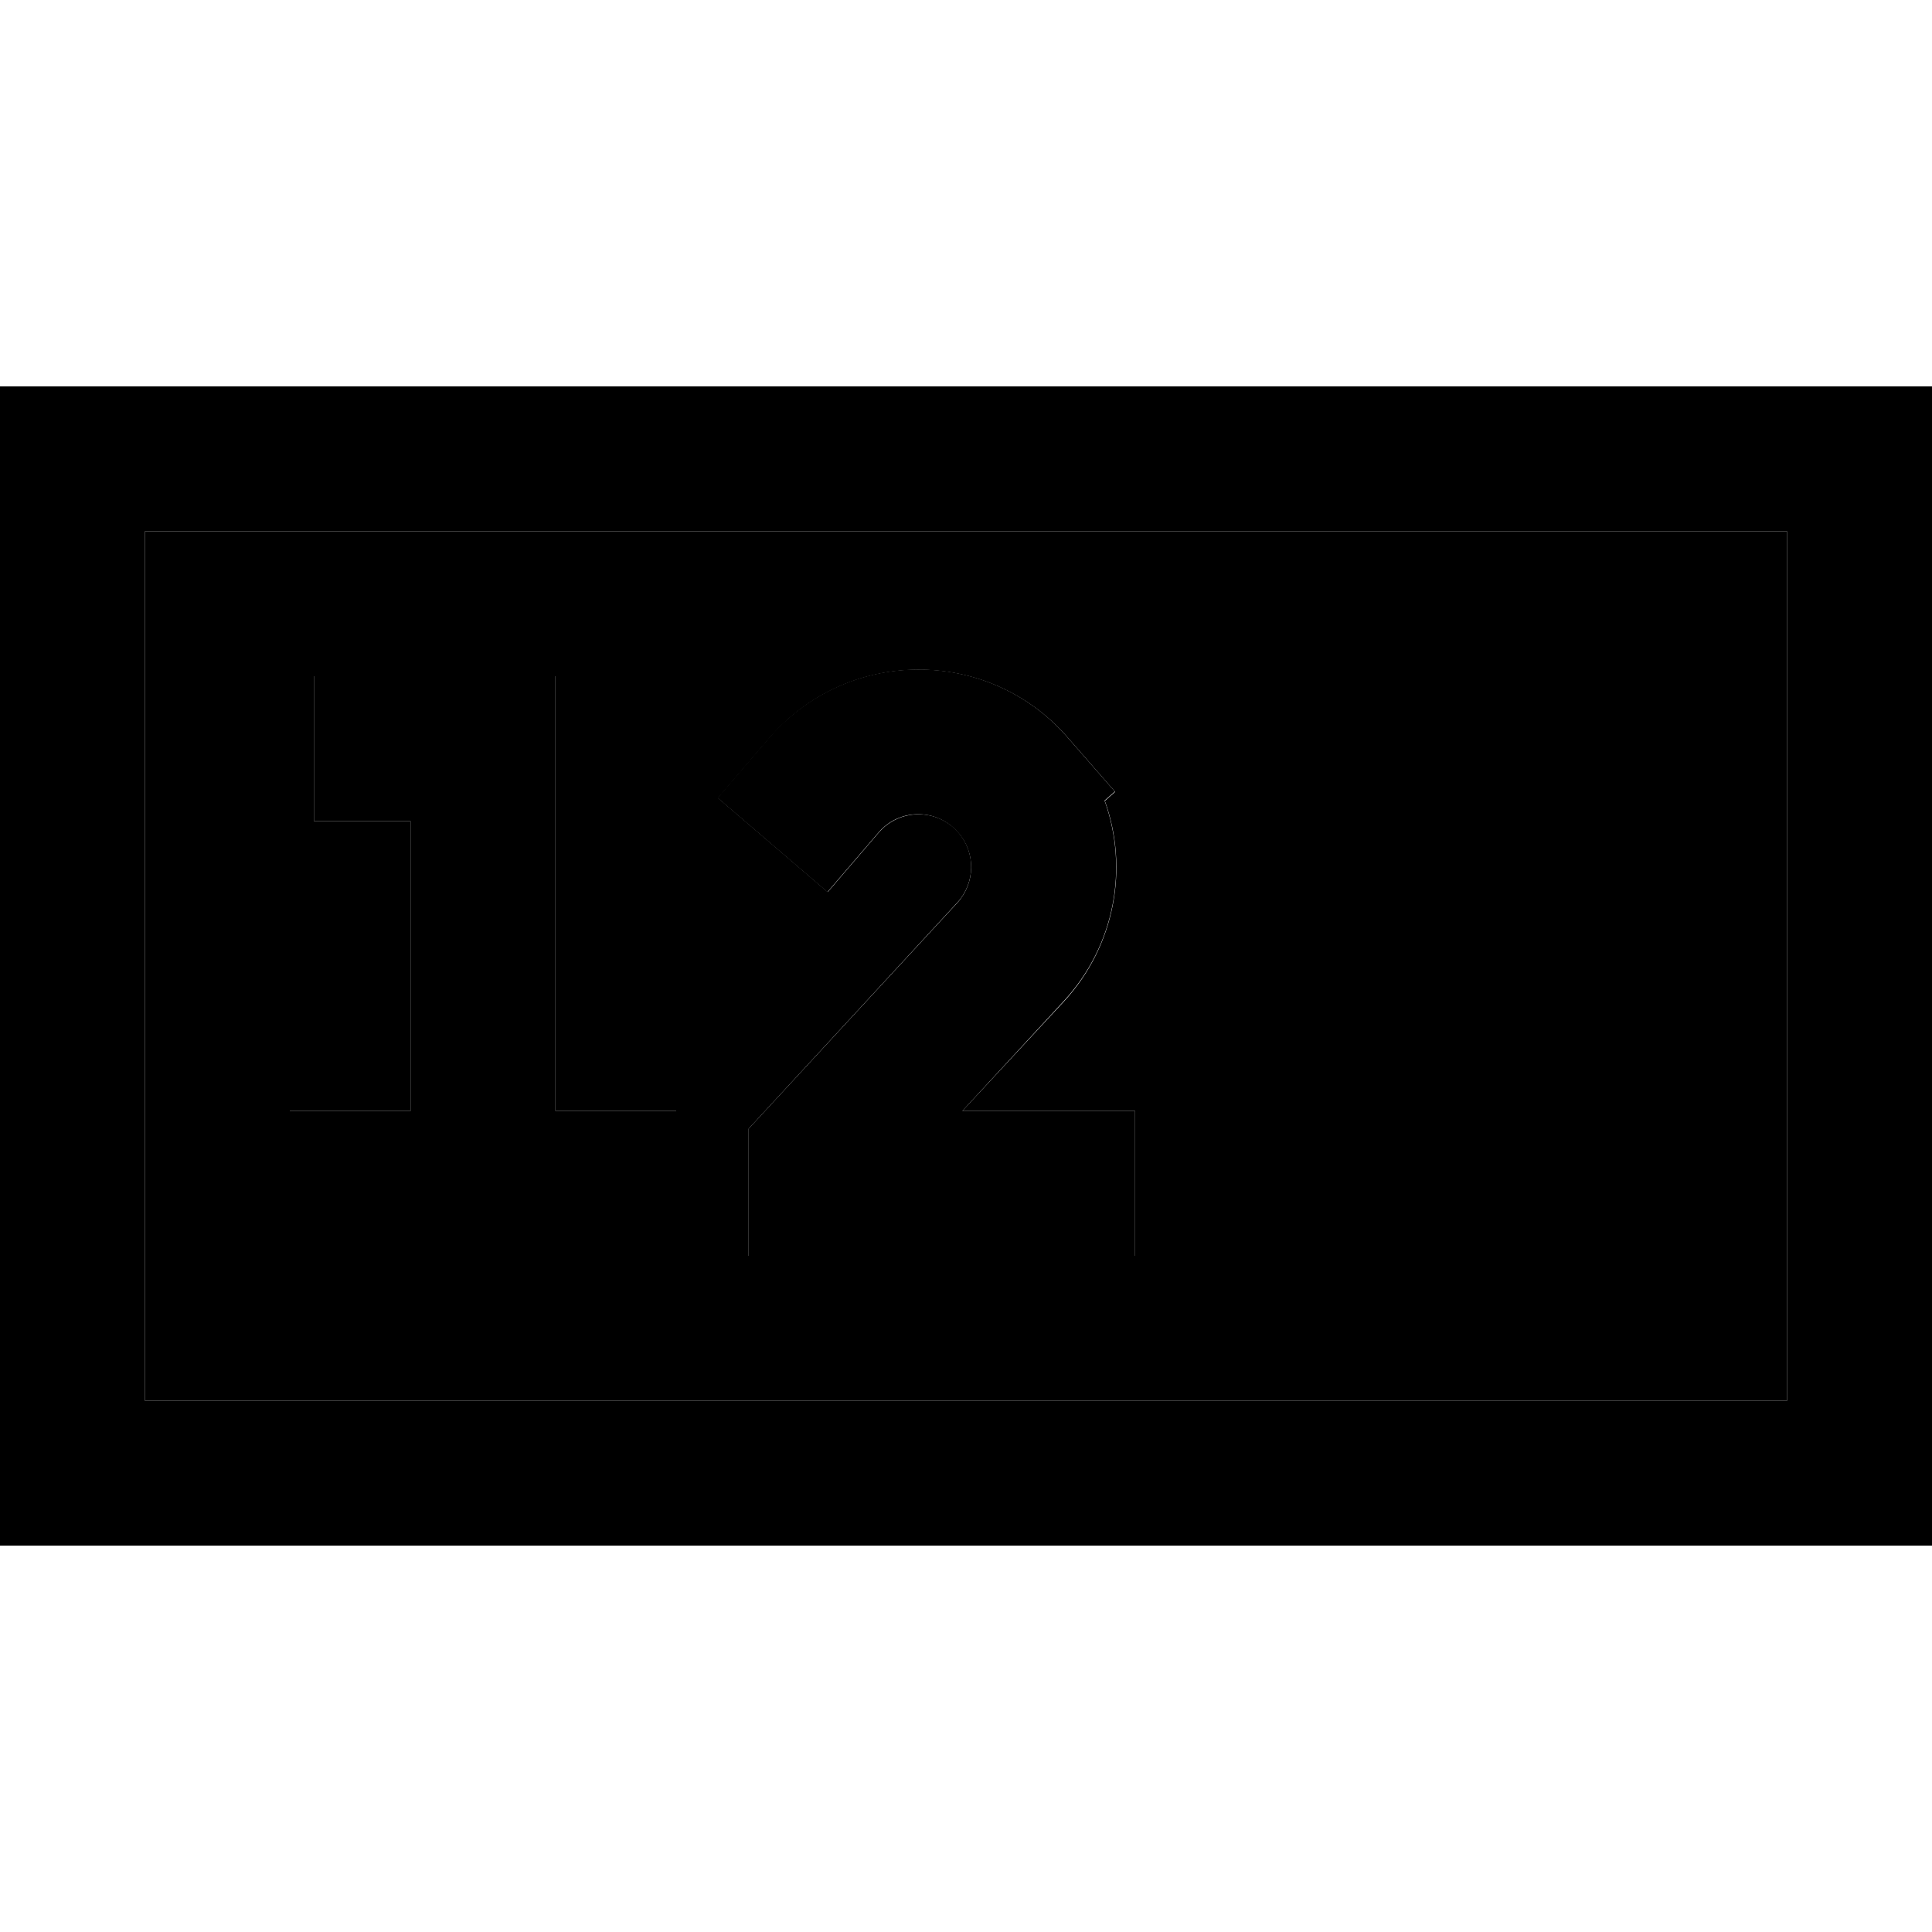 <svg xmlns="http://www.w3.org/2000/svg" width="24" height="24" viewBox="0 0 640 512"><path class="pr-icon-duotone-secondary" d="M48 112l0 288 544 0 0-288L48 112zM96 304l24 0 16 0 0-96-8 0-24 0 0-48 24 0 32 0 24 0 0 24 0 120 16 0 24 0 0 48-24 0-80 0-24 0 0-48zM237.8 200.4l16.9-19.7c25.9-30.3 72.7-30.5 98.9-.5l15.8 18.1-3.4 3c8 22.3 3.4 48-13.5 66.4L318.8 304l33.2 0 24 0 0 48-24 0-88 0-16 0 0-42.1 69.1-74.9c6-6.5 6.2-16.6 .3-23.3c-7-8-19.4-7.9-26.3 .1l-16.9 19.7-36.4-31.2z"/><path class="pr-icon-duotone-primary" d="M592 112l0 288L48 400l0-288 544 0zM48 64L0 64l0 48L0 400l0 48 48 0 544 0 48 0 0-48 0-288 0-48-48 0L48 64zm56 96l0 48 24 0 8 0 0 96-16 0-24 0 0 48 24 0 80 0 24 0 0-48-24 0-16 0 0-120 0-24-24 0-32 0-24 0zm213.4 51.8c5.9 6.7 5.7 16.7-.3 23.3L248 309.9l0 42.1 16 0 88 0 24 0 0-48-24 0-33.2 0 33.6-36.4c17-18.4 21.5-44.1 13.5-66.4l3.4-3-15.8-18.1c-26.2-30-73-29.7-98.9 .5l-16.9 19.7 36.4 31.2 16.9-19.7c6.9-8.1 19.3-8.1 26.3-.1z"/></svg>